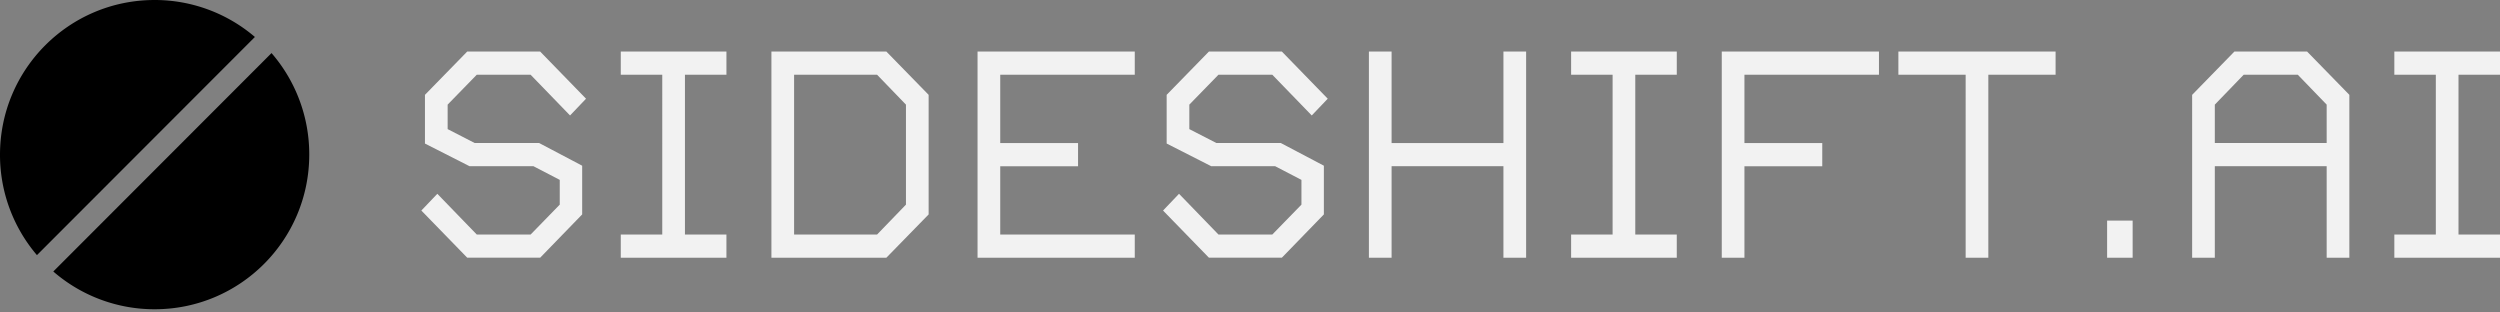 <svg xmlns="http://www.w3.org/2000/svg" width="256" height="32" fill="none" xmlns:v="https://vecta.io/nano"><rect width="100%" height="100%" fill="#808080" stroke="none"/><path d="M58.373 11.823l-4.038-4.17H48.82l-2.982 3.061v2.507l2.771 1.425h6.598l4.407 2.322v4.988l-4.302 4.433h-7.468l-4.698-4.829 1.636-1.715 4.038 4.17h5.516l2.982-3.061v-2.534l-2.692-1.399h-6.545L43.515 14.7V9.712l4.328-4.434h7.468l4.698 4.83-1.636 1.715h0zm16.014-4.17h-4.249v16.362h4.249v2.375h-10.82v-2.375h4.249V7.654h-4.249V5.278h10.82v2.375h0zm16.377 18.737h-11.77V5.279h11.77l4.328 4.433v12.245l-4.328 4.433zm2.006-15.676l-2.956-3.061h-8.498v16.362h8.498l2.956-3.061v-10.24h0zm7.331 15.676V5.279h16.099v2.375h-13.776v6.994h7.969v2.375h-7.969v6.993h13.776v2.375H100.1h0zm34.222-14.567l-4.038-4.17h-5.515l-2.982 3.061v2.507l2.771 1.425h6.598l4.407 2.322v4.988l-4.302 4.433h-7.468l-4.698-4.829 1.636-1.715 4.038 4.17h5.515l2.983-3.061v-2.534l-2.692-1.399h-6.545l-4.565-2.322V9.712l4.328-4.434h7.468l4.698 4.83-1.637 1.715h0zm19.629 14.567v-9.368h-11.453v9.368h-2.323V5.279h2.323v9.368h11.453V5.278h2.323v21.112h-2.323zm17.75-18.737h-4.249v16.362h4.249v2.375h-10.82v-2.375h4.249V7.654h-4.249V5.278h10.82v2.375h0zm6.929 0v6.994h7.97v2.375h-7.97v9.368h-2.322V5.279h16.097v2.375H178.63zm31.862 0h-6.887v18.737h-2.323V7.654h-6.888V5.278h16.098v2.375h0zm5.277 18.737v-3.8h2.613v3.8h-2.613zm22.482 0v-9.368h-11.454v9.368h-2.322V9.712l4.328-4.434h7.442l4.328 4.434v16.678h-2.322 0zm0-15.676l-2.956-3.061h-5.542l-2.956 3.061v3.932h11.454v-3.932zM256 7.654h-4.249v16.362H256v2.375h-10.82v-2.375h4.249V7.654h-4.249V5.278H256v2.375h0z" fill="#f2f2f2"/><path d="M26.102 3.786C23.241 1.34 19.599-.003 15.835 0 7.079 0 0 7.086 0 15.848a15.81 15.81 0 0 0 3.783 10.277L26.102 3.786z" fill="url(#A)"/><path d="M5.458 27.801a15.8 15.8 0 0 0 10.376 3.867c8.754 0 15.834-7.086 15.834-15.848a15.83 15.83 0 0 0-3.864-10.385L5.458 27.801h0z" fill="url(#B)"/><defs><linearGradient id="A" x1="21.208" y1="23.838" x2="5.421" y2="2.298" gradientUnits="userSpaceOnUse"><stop/></linearGradient><linearGradient id="B" x1="26.754" y1="29.373" x2="10.901" y2="7.744" gradientUnits="userSpaceOnUse"><stop/></linearGradient></defs></svg>